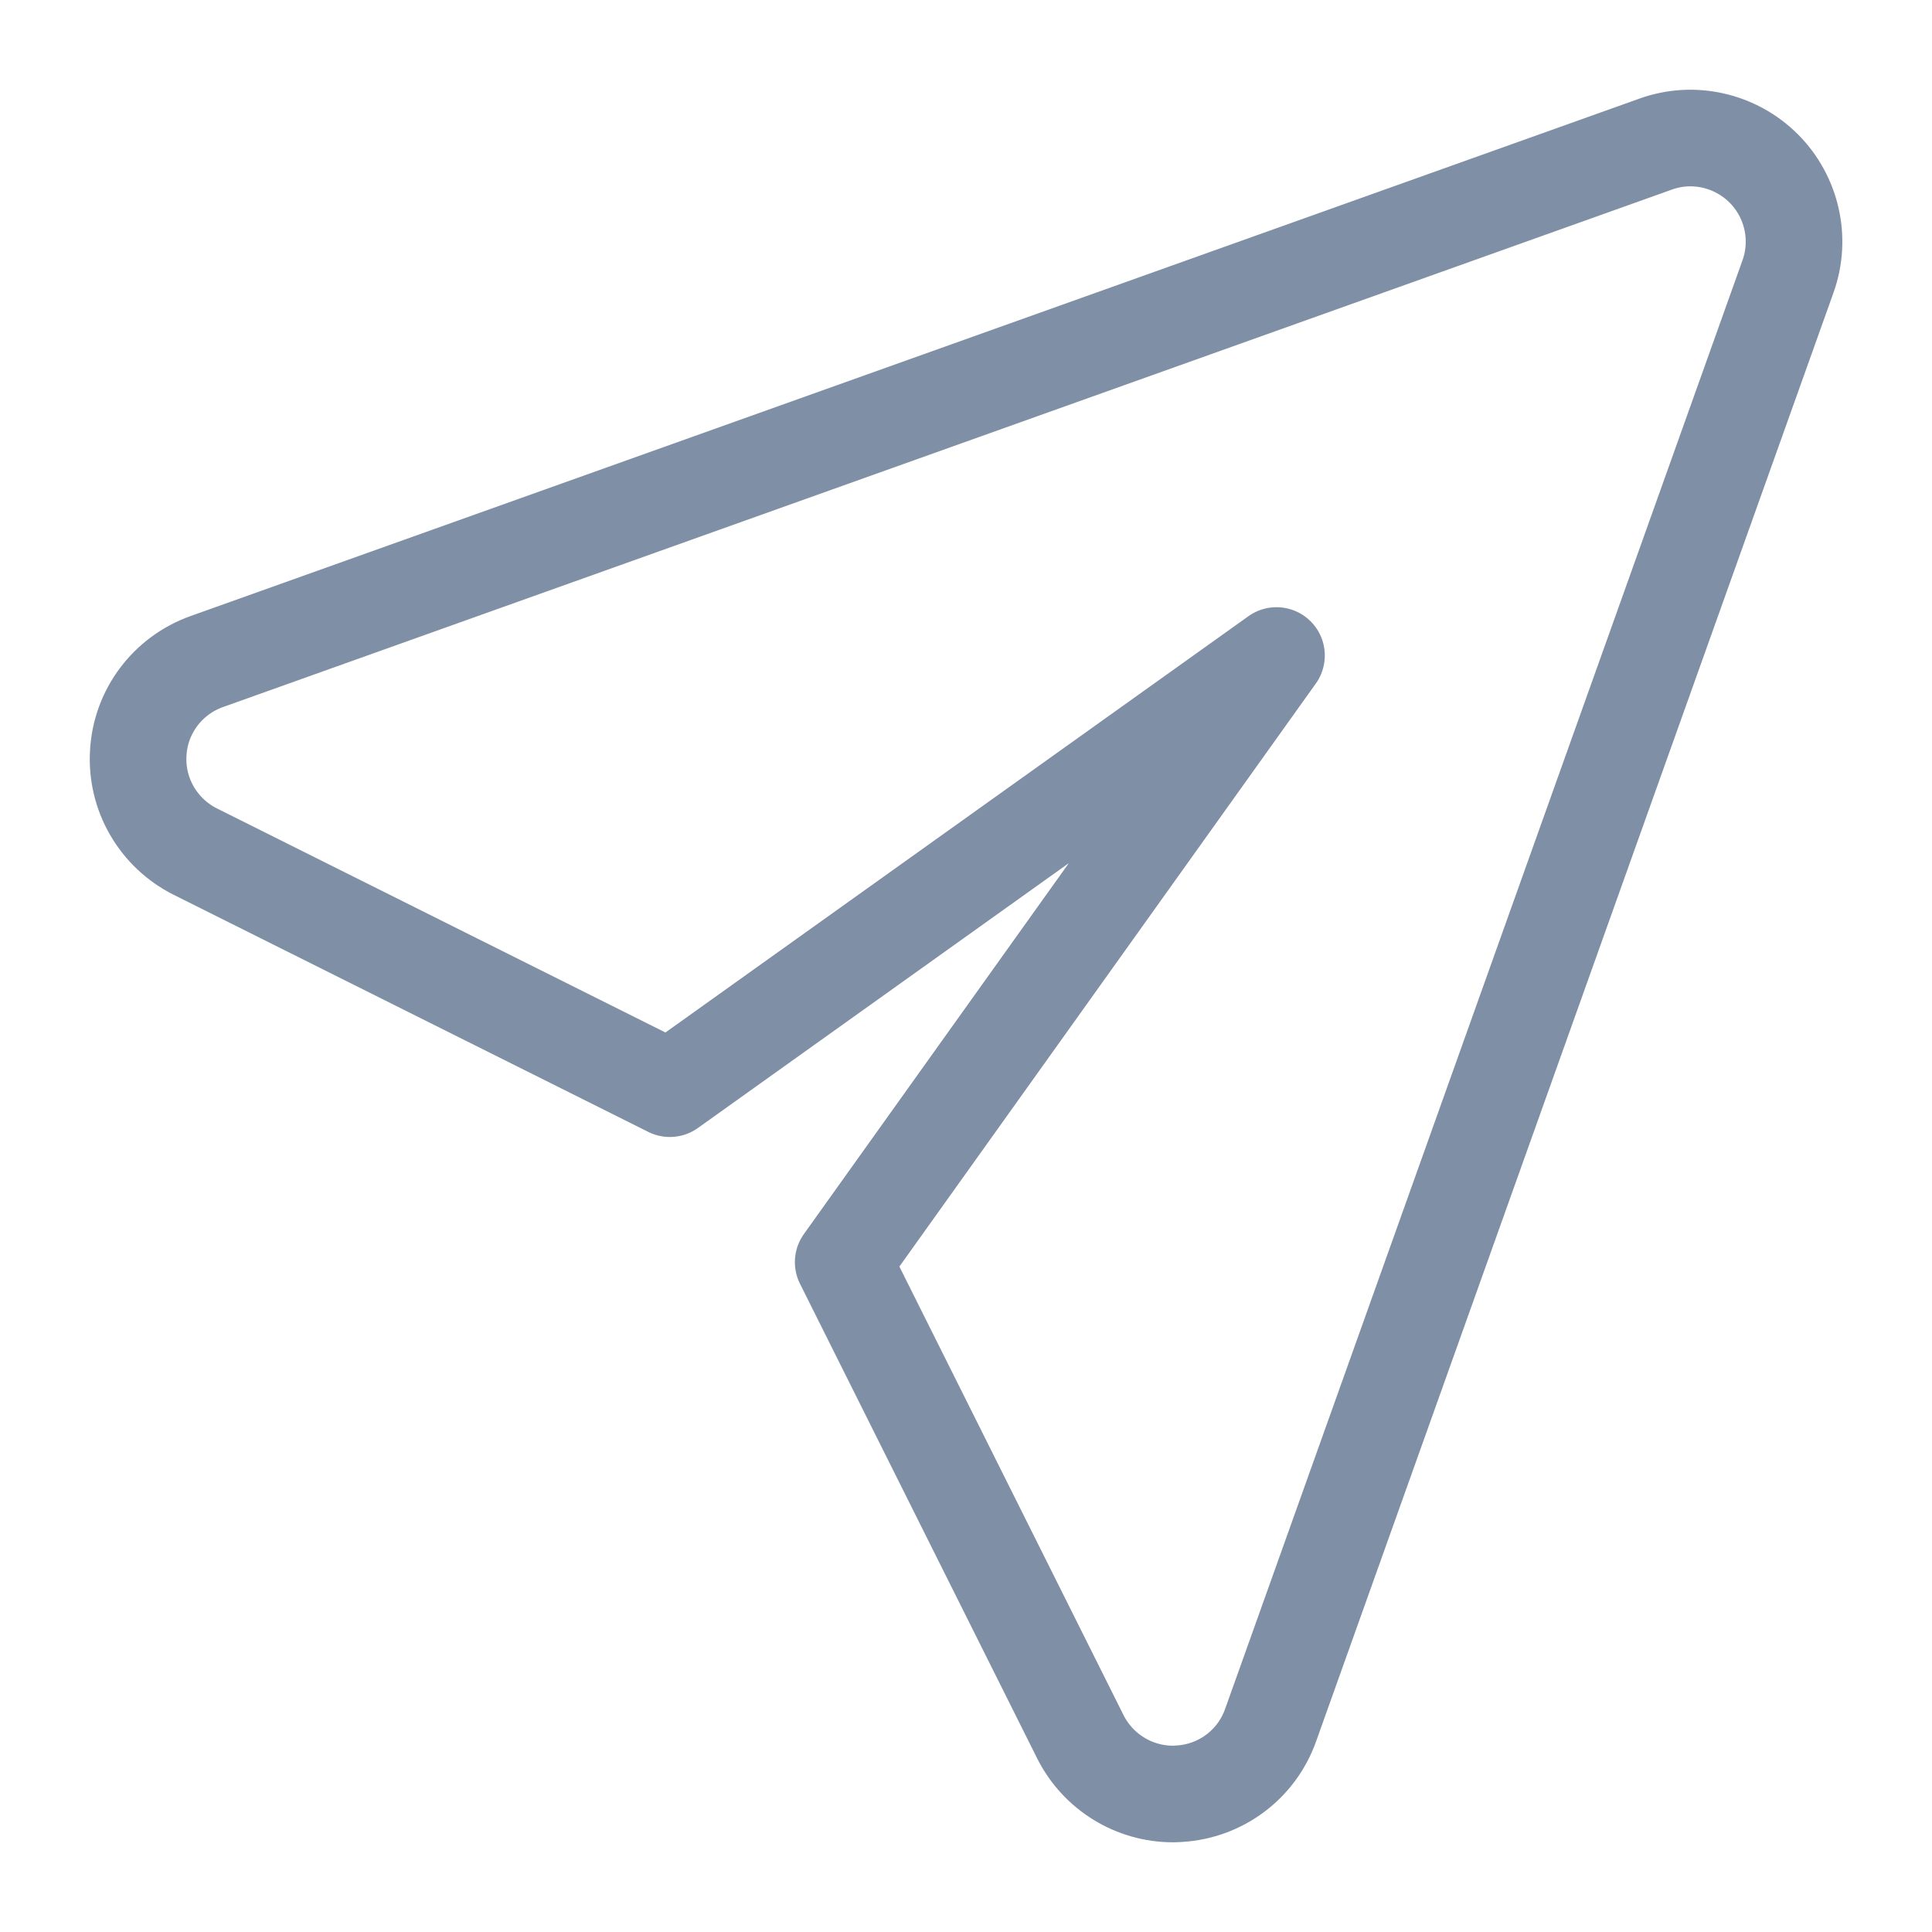 <?xml version="1.0" encoding="UTF-8"?>
<svg width="14px" height="14px" viewBox="0 0 14 14" version="1.1" xmlns="http://www.w3.org/2000/svg" xmlns:xlink="http://www.w3.org/1999/xlink">
    <title>Icon/Status/send-default</title>
    <g id="New-Notification-Wizard" stroke="none" stroke-width="1" fill="none" fill-rule="evenodd" stroke-linecap="square" stroke-linejoin="round">
        <g id="Notifications-Status-Icon-States" transform="translate(-475, -13)" fill-rule="nonzero" stroke="#7F8FA6" stroke-width="0.7">
            <g id="Status/Icon-Steps/default-Copy-3" transform="translate(464, 11)">
                <g id="Group">
                    <g id="Icon/Send" transform="translate(9, 0)">
                        <path d="M14.78,3.22 C14.575,3.016 14.27,2.946 13.998,3.044 L3.498,6.794 C3.215,6.895 3.019,7.155 3.002,7.454 C2.983,7.754 3.146,8.036 3.415,8.171 L6.854,9.889 L11.25,6.75 L8.11,11.146 L9.829,14.586 C9.957,14.84 10.217,15 10.5,15 C10.516,15 10.531,14.999 10.546,14.998 C10.846,14.98 11.106,14.786 11.207,14.502 L14.957,4.002 C15.054,3.73 14.985,3.425 14.78,3.22 Z" id="Fill"></path>
                    </g>
                </g>
            </g>
        </g>
    </g>
</svg>